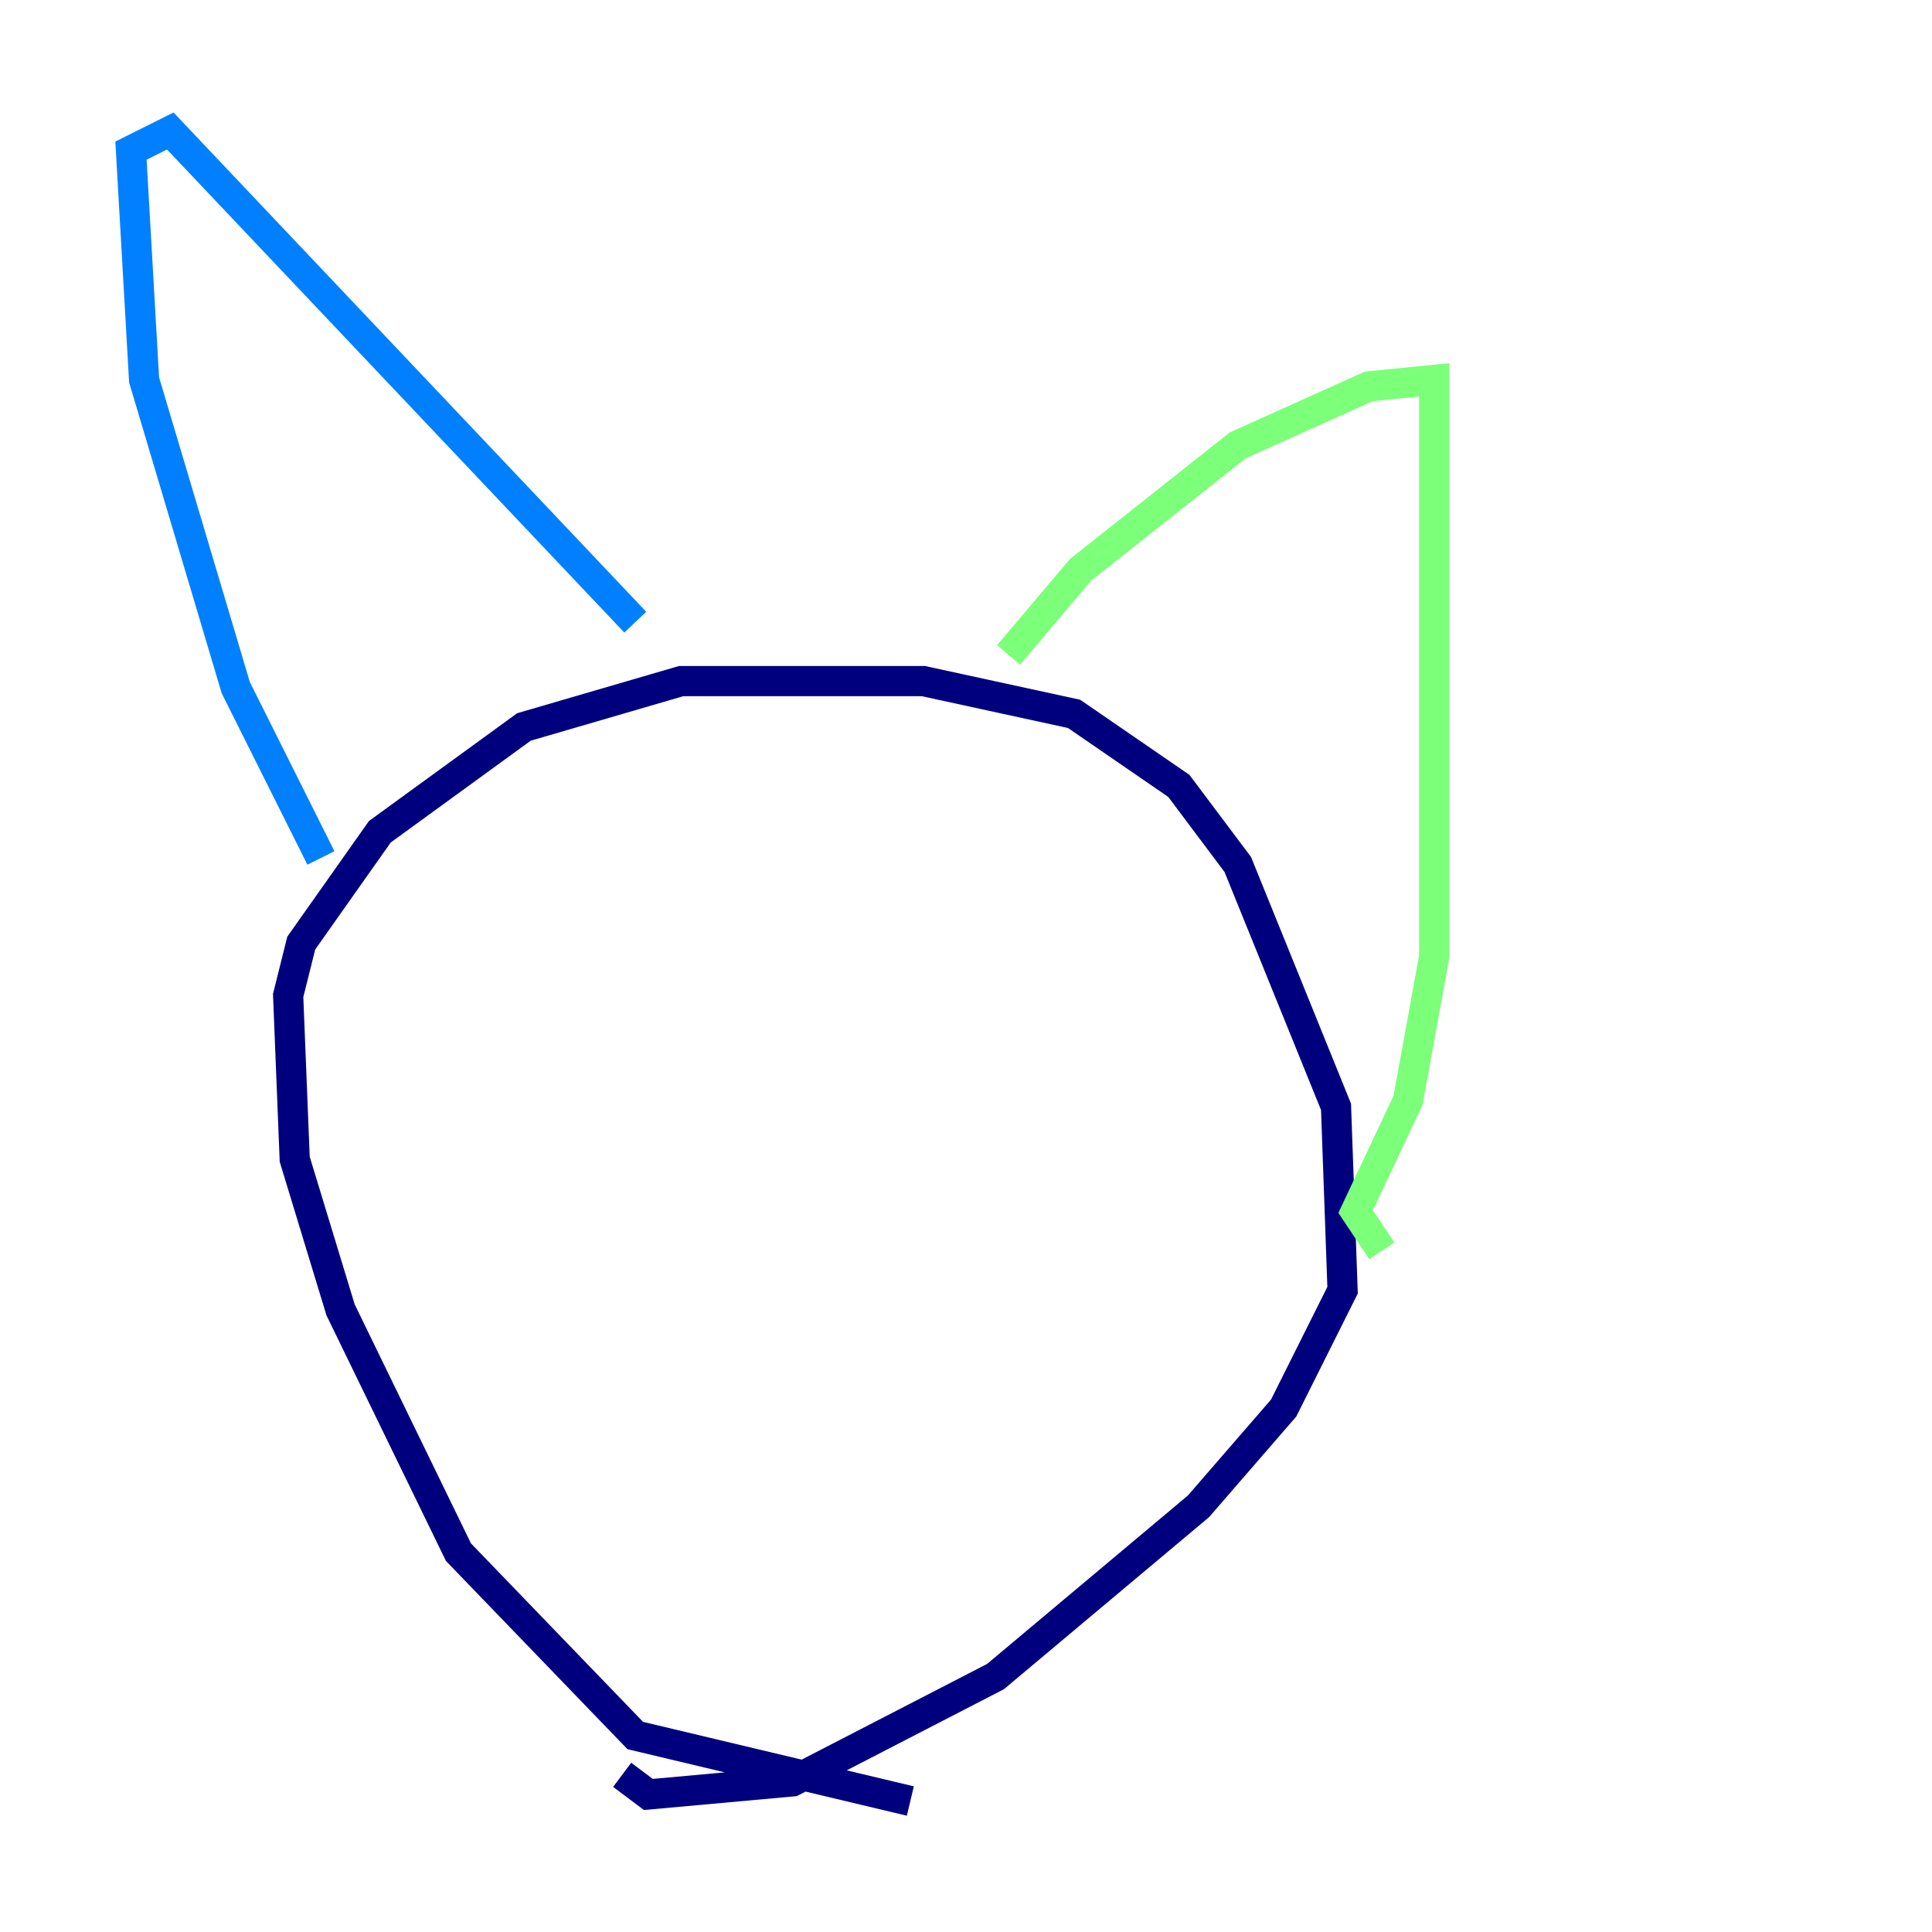 <?xml version="1.0" encoding="utf-8" ?>
<svg baseProfile="tiny" height="128" version="1.2" viewBox="0,0,128,128" width="128" xmlns="http://www.w3.org/2000/svg" xmlns:ev="http://www.w3.org/2001/xml-events" xmlns:xlink="http://www.w3.org/1999/xlink"><defs /><polyline fill="none" points="60.312,119.322 42.088,114.983 30.373,102.834 22.563,86.78 19.525,76.8 19.091,65.953 19.959,62.481 25.166,55.105 34.712,48.163 45.125,45.125 61.18,45.125 71.159,47.295 78.102,52.068 82.007,57.275 88.515,73.329 88.949,85.478 85.044,93.288 79.403,99.797 65.953,111.078 52.502,118.02 42.956,118.888 41.22,117.586" stroke="#00007f" stroke-width="2" /><polyline fill="none" points="21.261,56.841 15.62,45.559 9.546,25.166 8.678,9.98 11.281,8.678 42.088,41.22" stroke="#0080ff" stroke-width="2" /><polyline fill="none" points="66.82,43.39 71.593,37.749 82.007,29.505 90.685,25.6 95.024,25.166 95.024,63.349 93.288,72.895 89.817,80.271 91.552,82.875" stroke="#7cff79" stroke-width="2" /><polyline fill="none" points="63.783,68.556 63.783,68.556" stroke="#ff9400" stroke-width="2" /><polyline fill="none" points="47.729,82.441 47.729,82.441" stroke="#7f0000" stroke-width="2" /></svg>